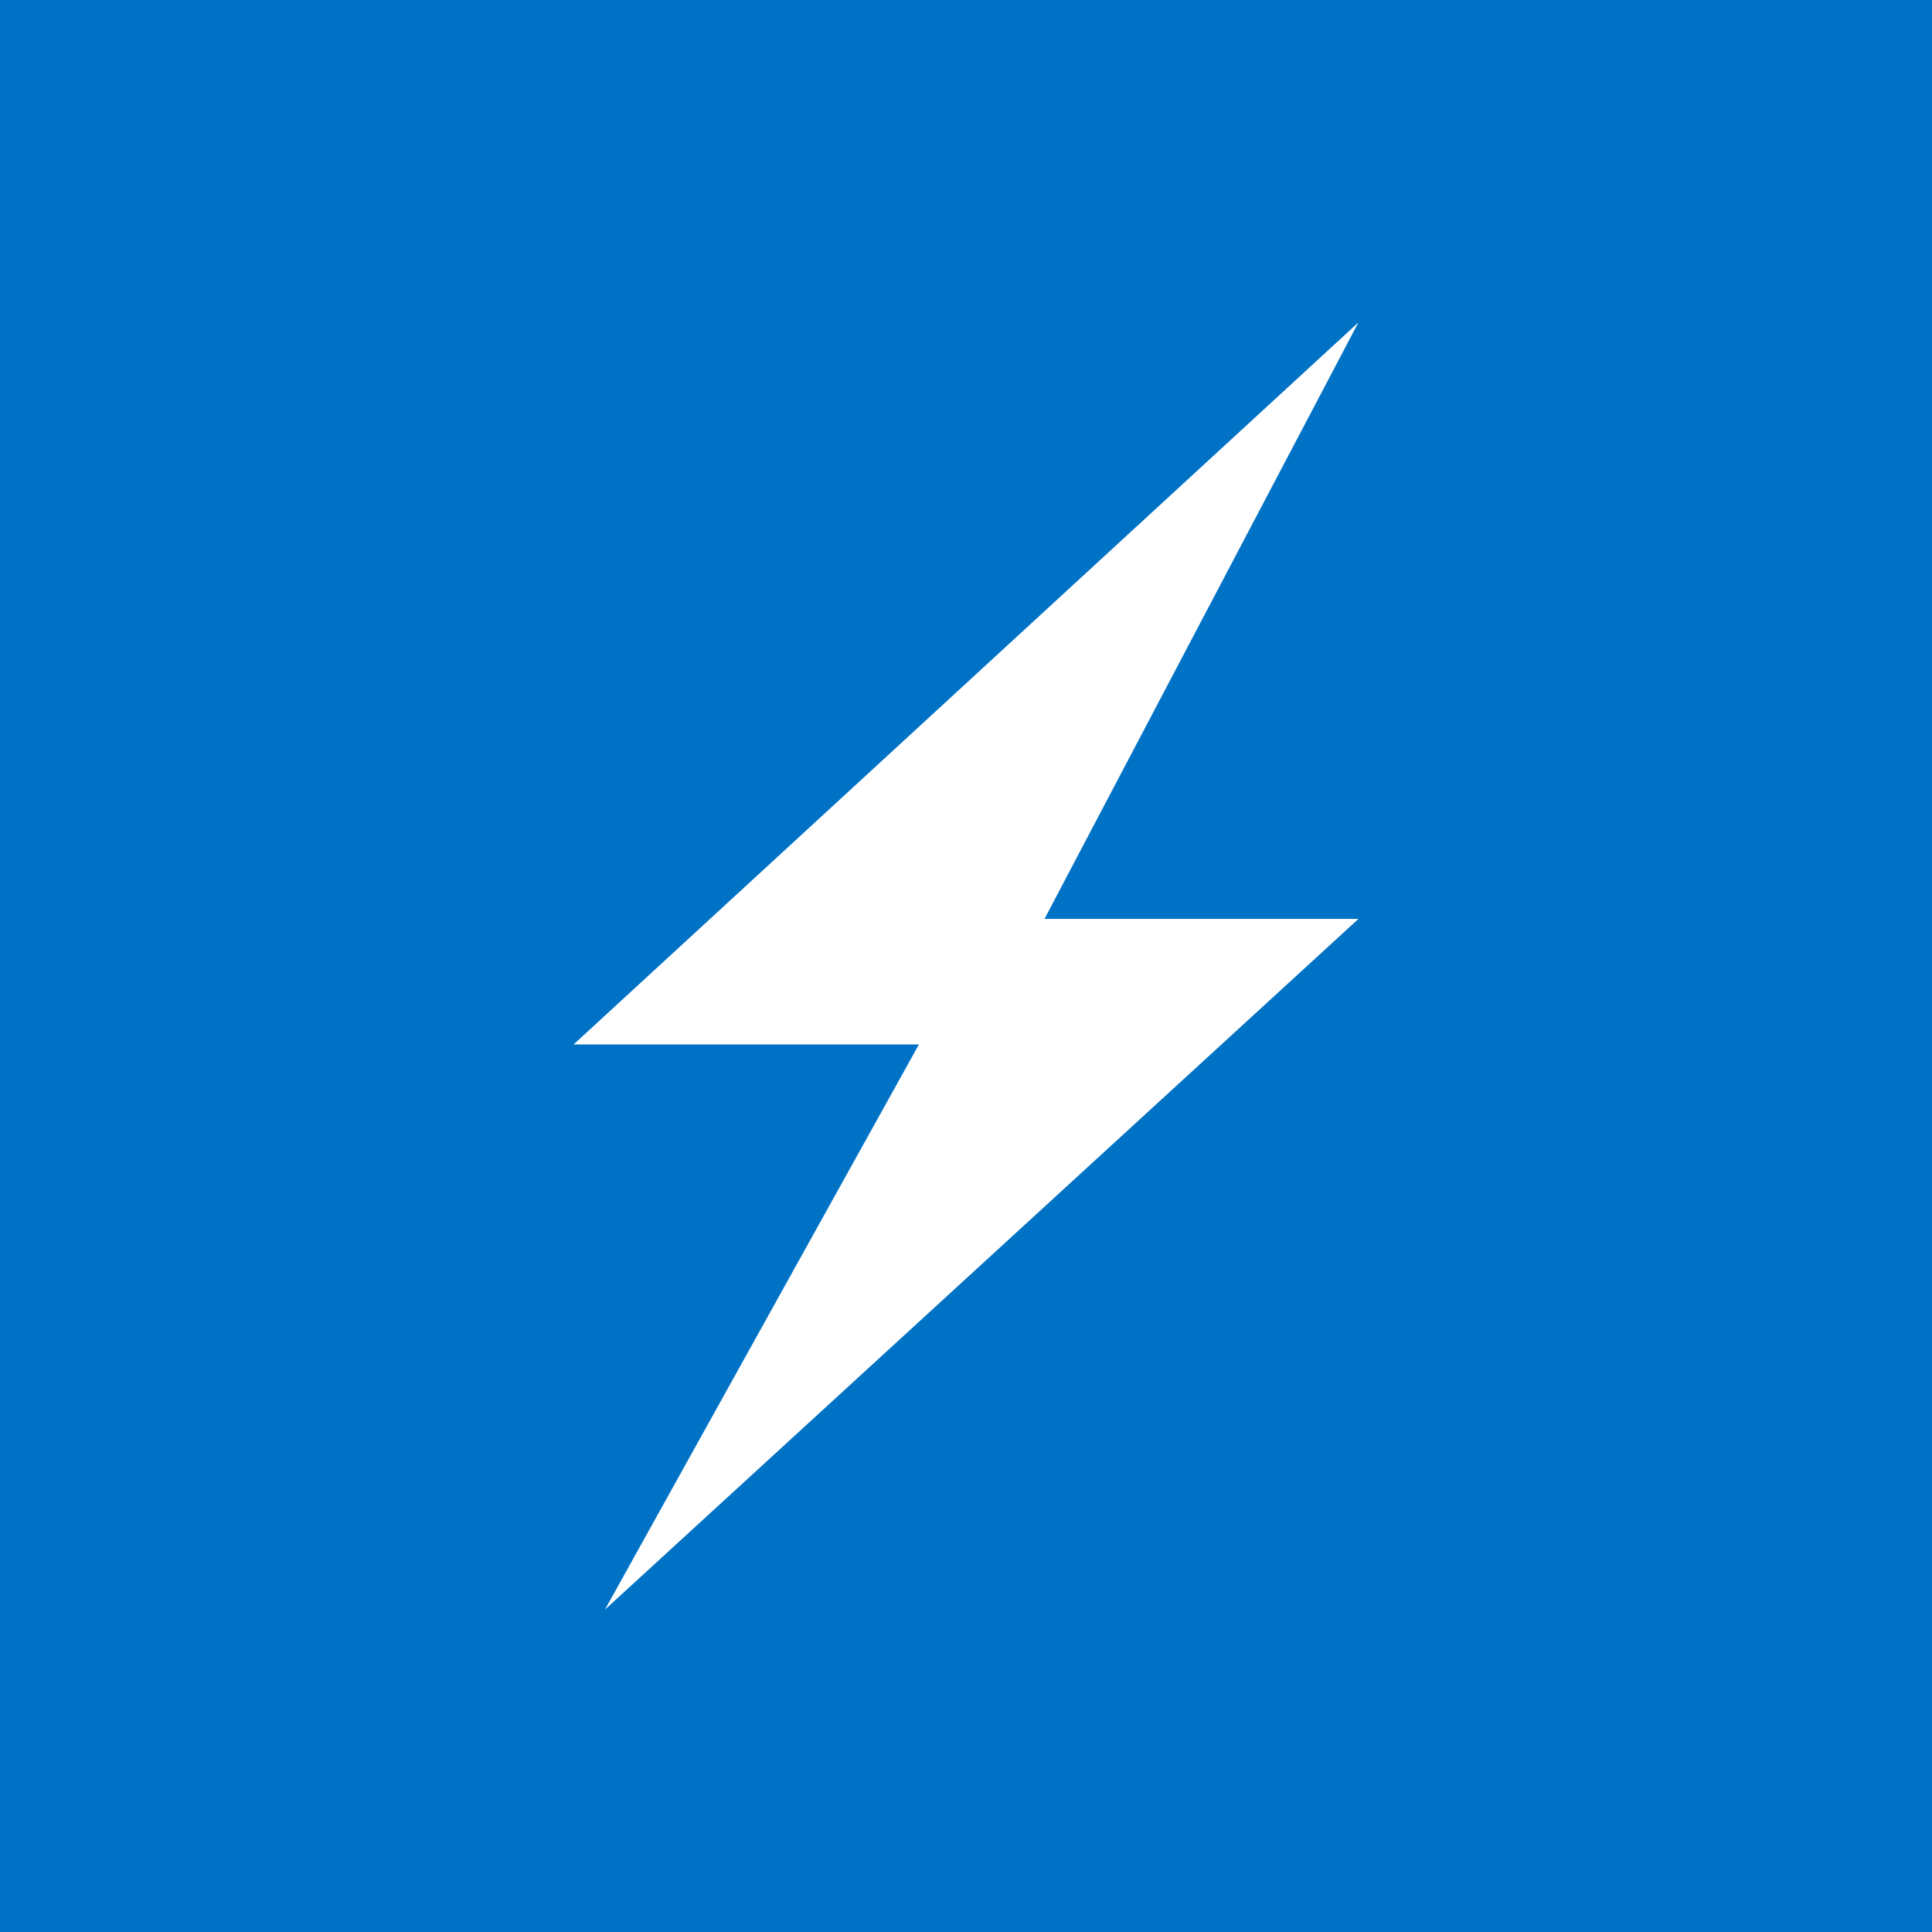 <svg id="Layer_1" data-name="Layer 1" xmlns="http://www.w3.org/2000/svg" viewBox="0 0 32 32"><defs><style>.cls-1{fill:#0072c6;}.cls-2{fill:#fff;}</style></defs><title>1</title><rect class="cls-1" width="32" height="32"/><polygon class="cls-2" points="9.5 17.3 22.5 5.34 17.3 15.22 22.5 15.22 10.02 26.66 15.22 17.3 9.5 17.3"/></svg>